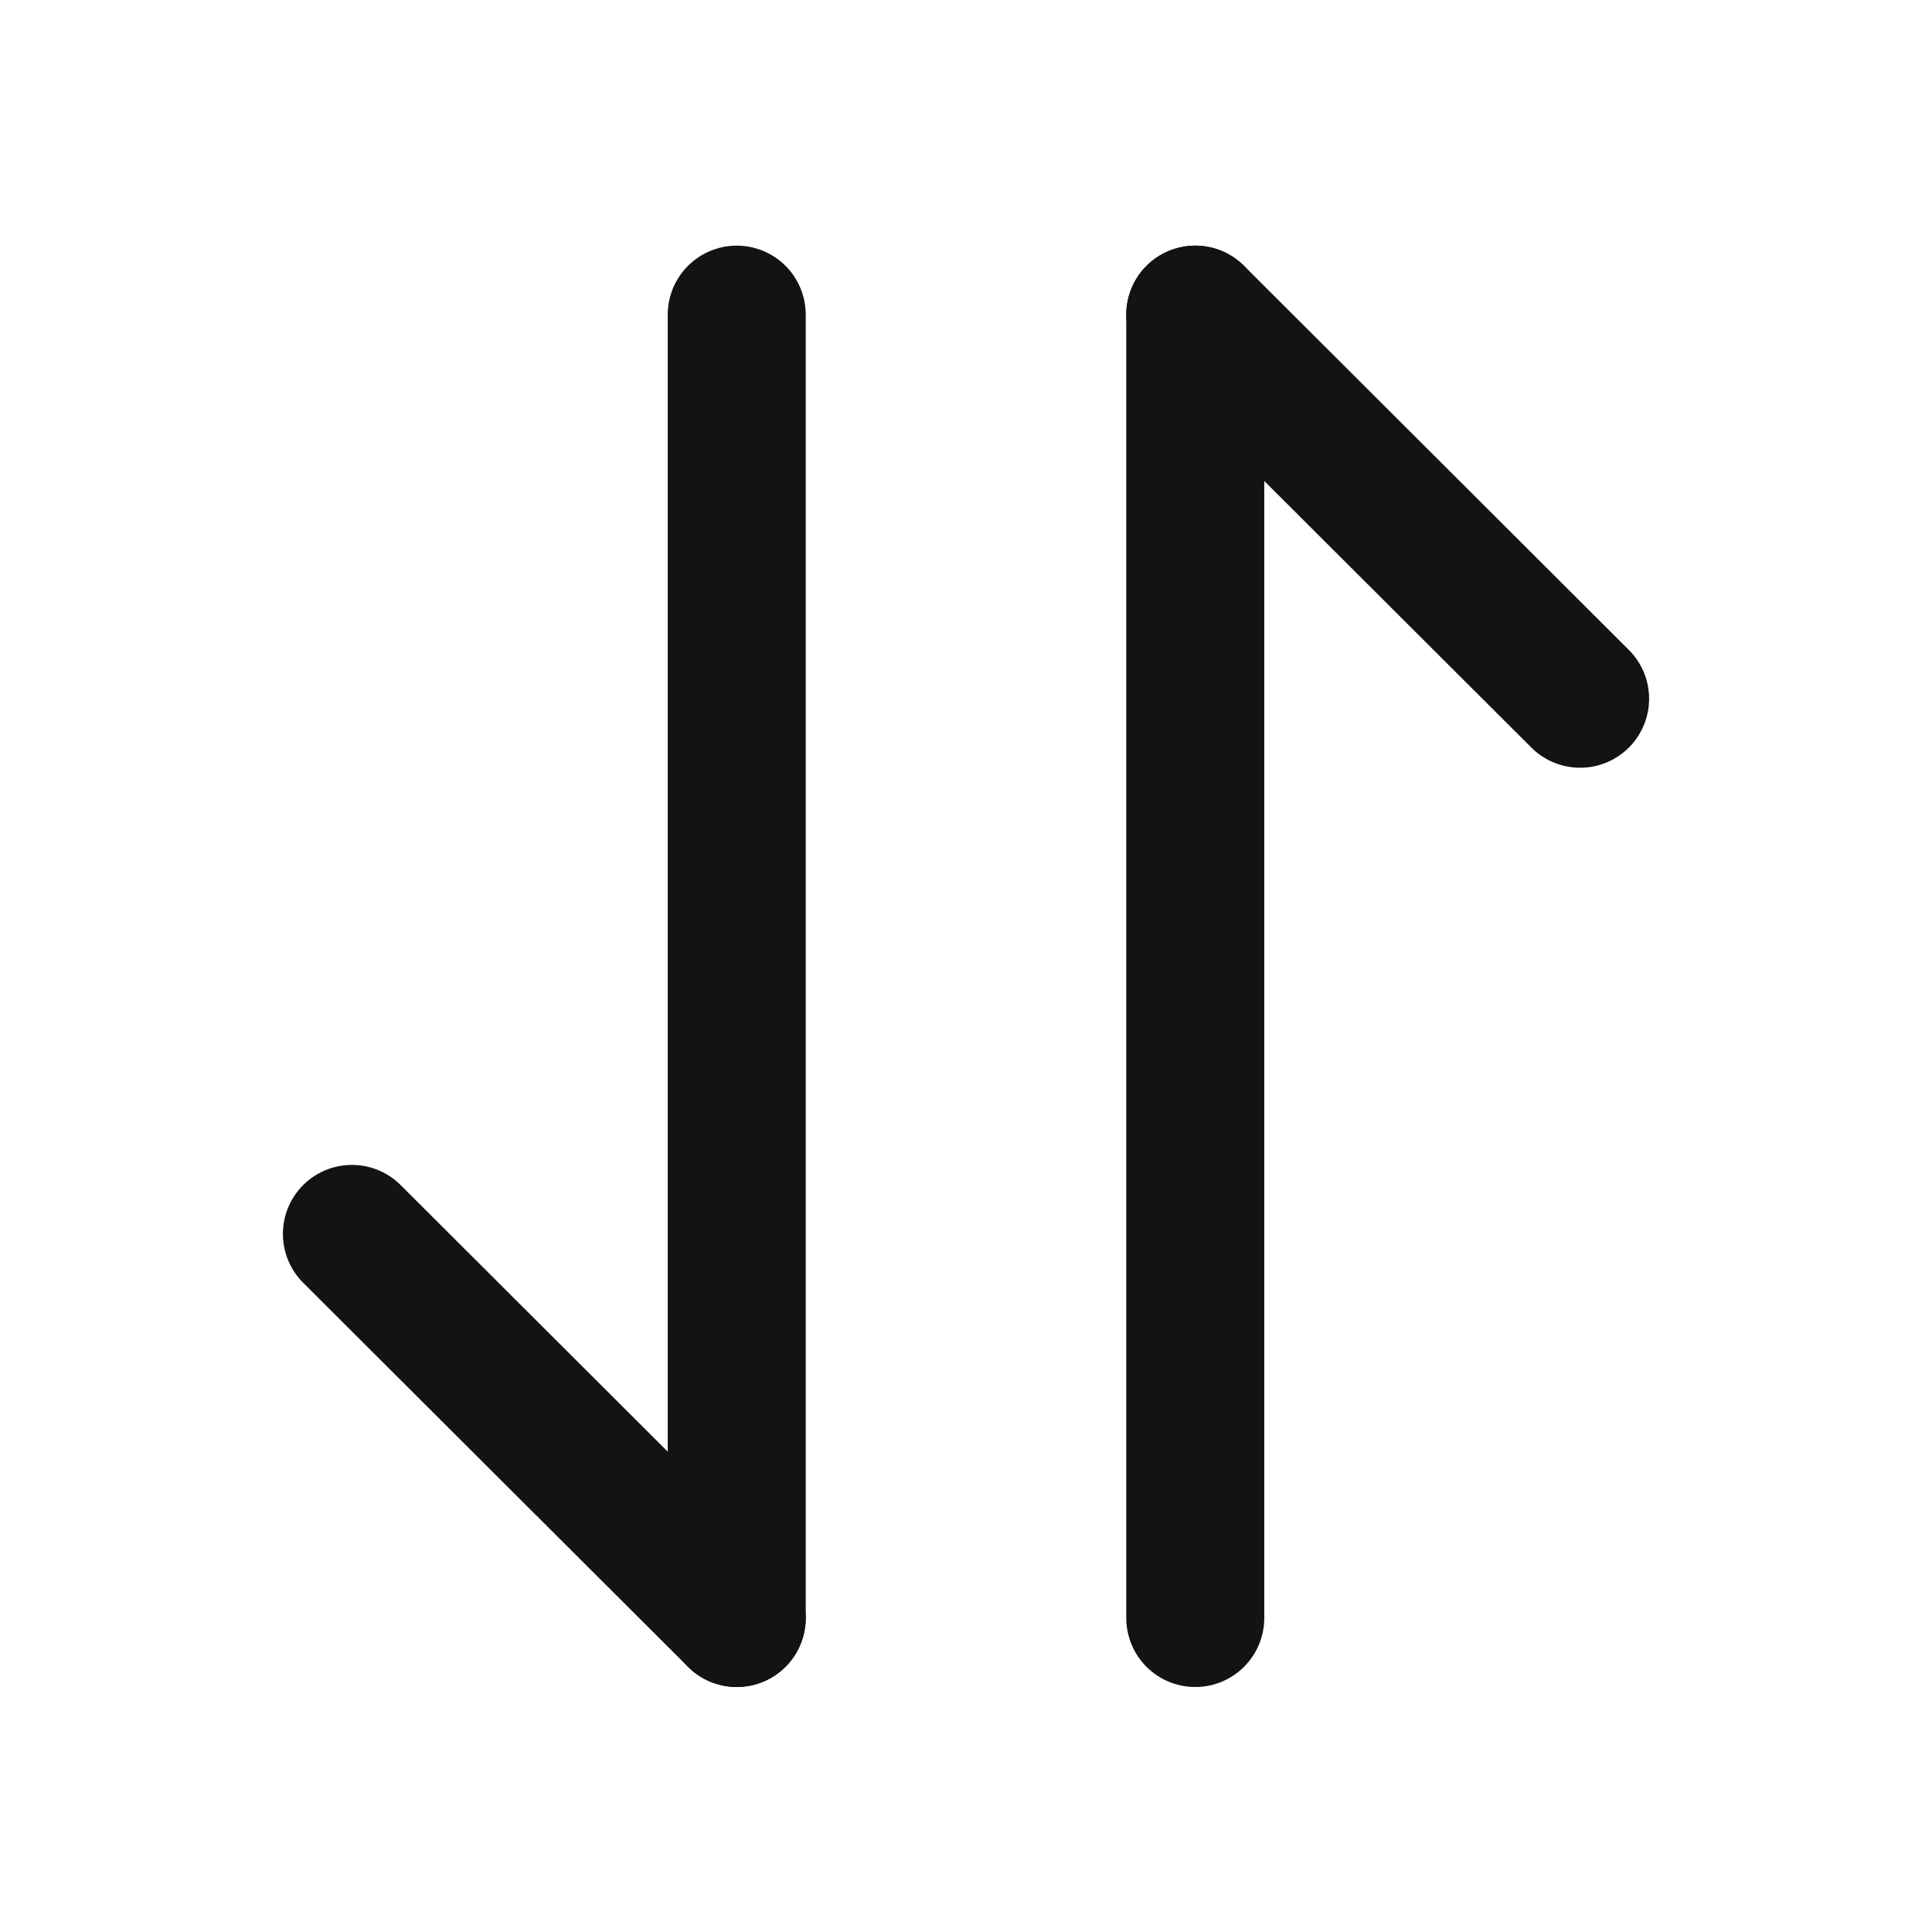 <svg width="21" height="21" viewBox="0 0 21 21" fill="none" xmlns="http://www.w3.org/2000/svg">
<path d="M8.008 17.587L3.825 13.412" stroke="#131313" stroke-width="1.5" stroke-miterlimit="10" stroke-linecap="round" stroke-linejoin="round"/>
<path d="M8.008 3.42V17.587" stroke="#131313" stroke-width="1.5" stroke-miterlimit="10" stroke-linecap="round" stroke-linejoin="round"/>
<path d="M12.992 3.42L17.175 7.595" stroke="#131313" stroke-width="1.5" stroke-miterlimit="10" stroke-linecap="round" stroke-linejoin="round"/>
<path d="M12.992 17.587V3.42" stroke="#131313" stroke-width="1.5" stroke-miterlimit="10" stroke-linecap="round" stroke-linejoin="round"/>
</svg>
